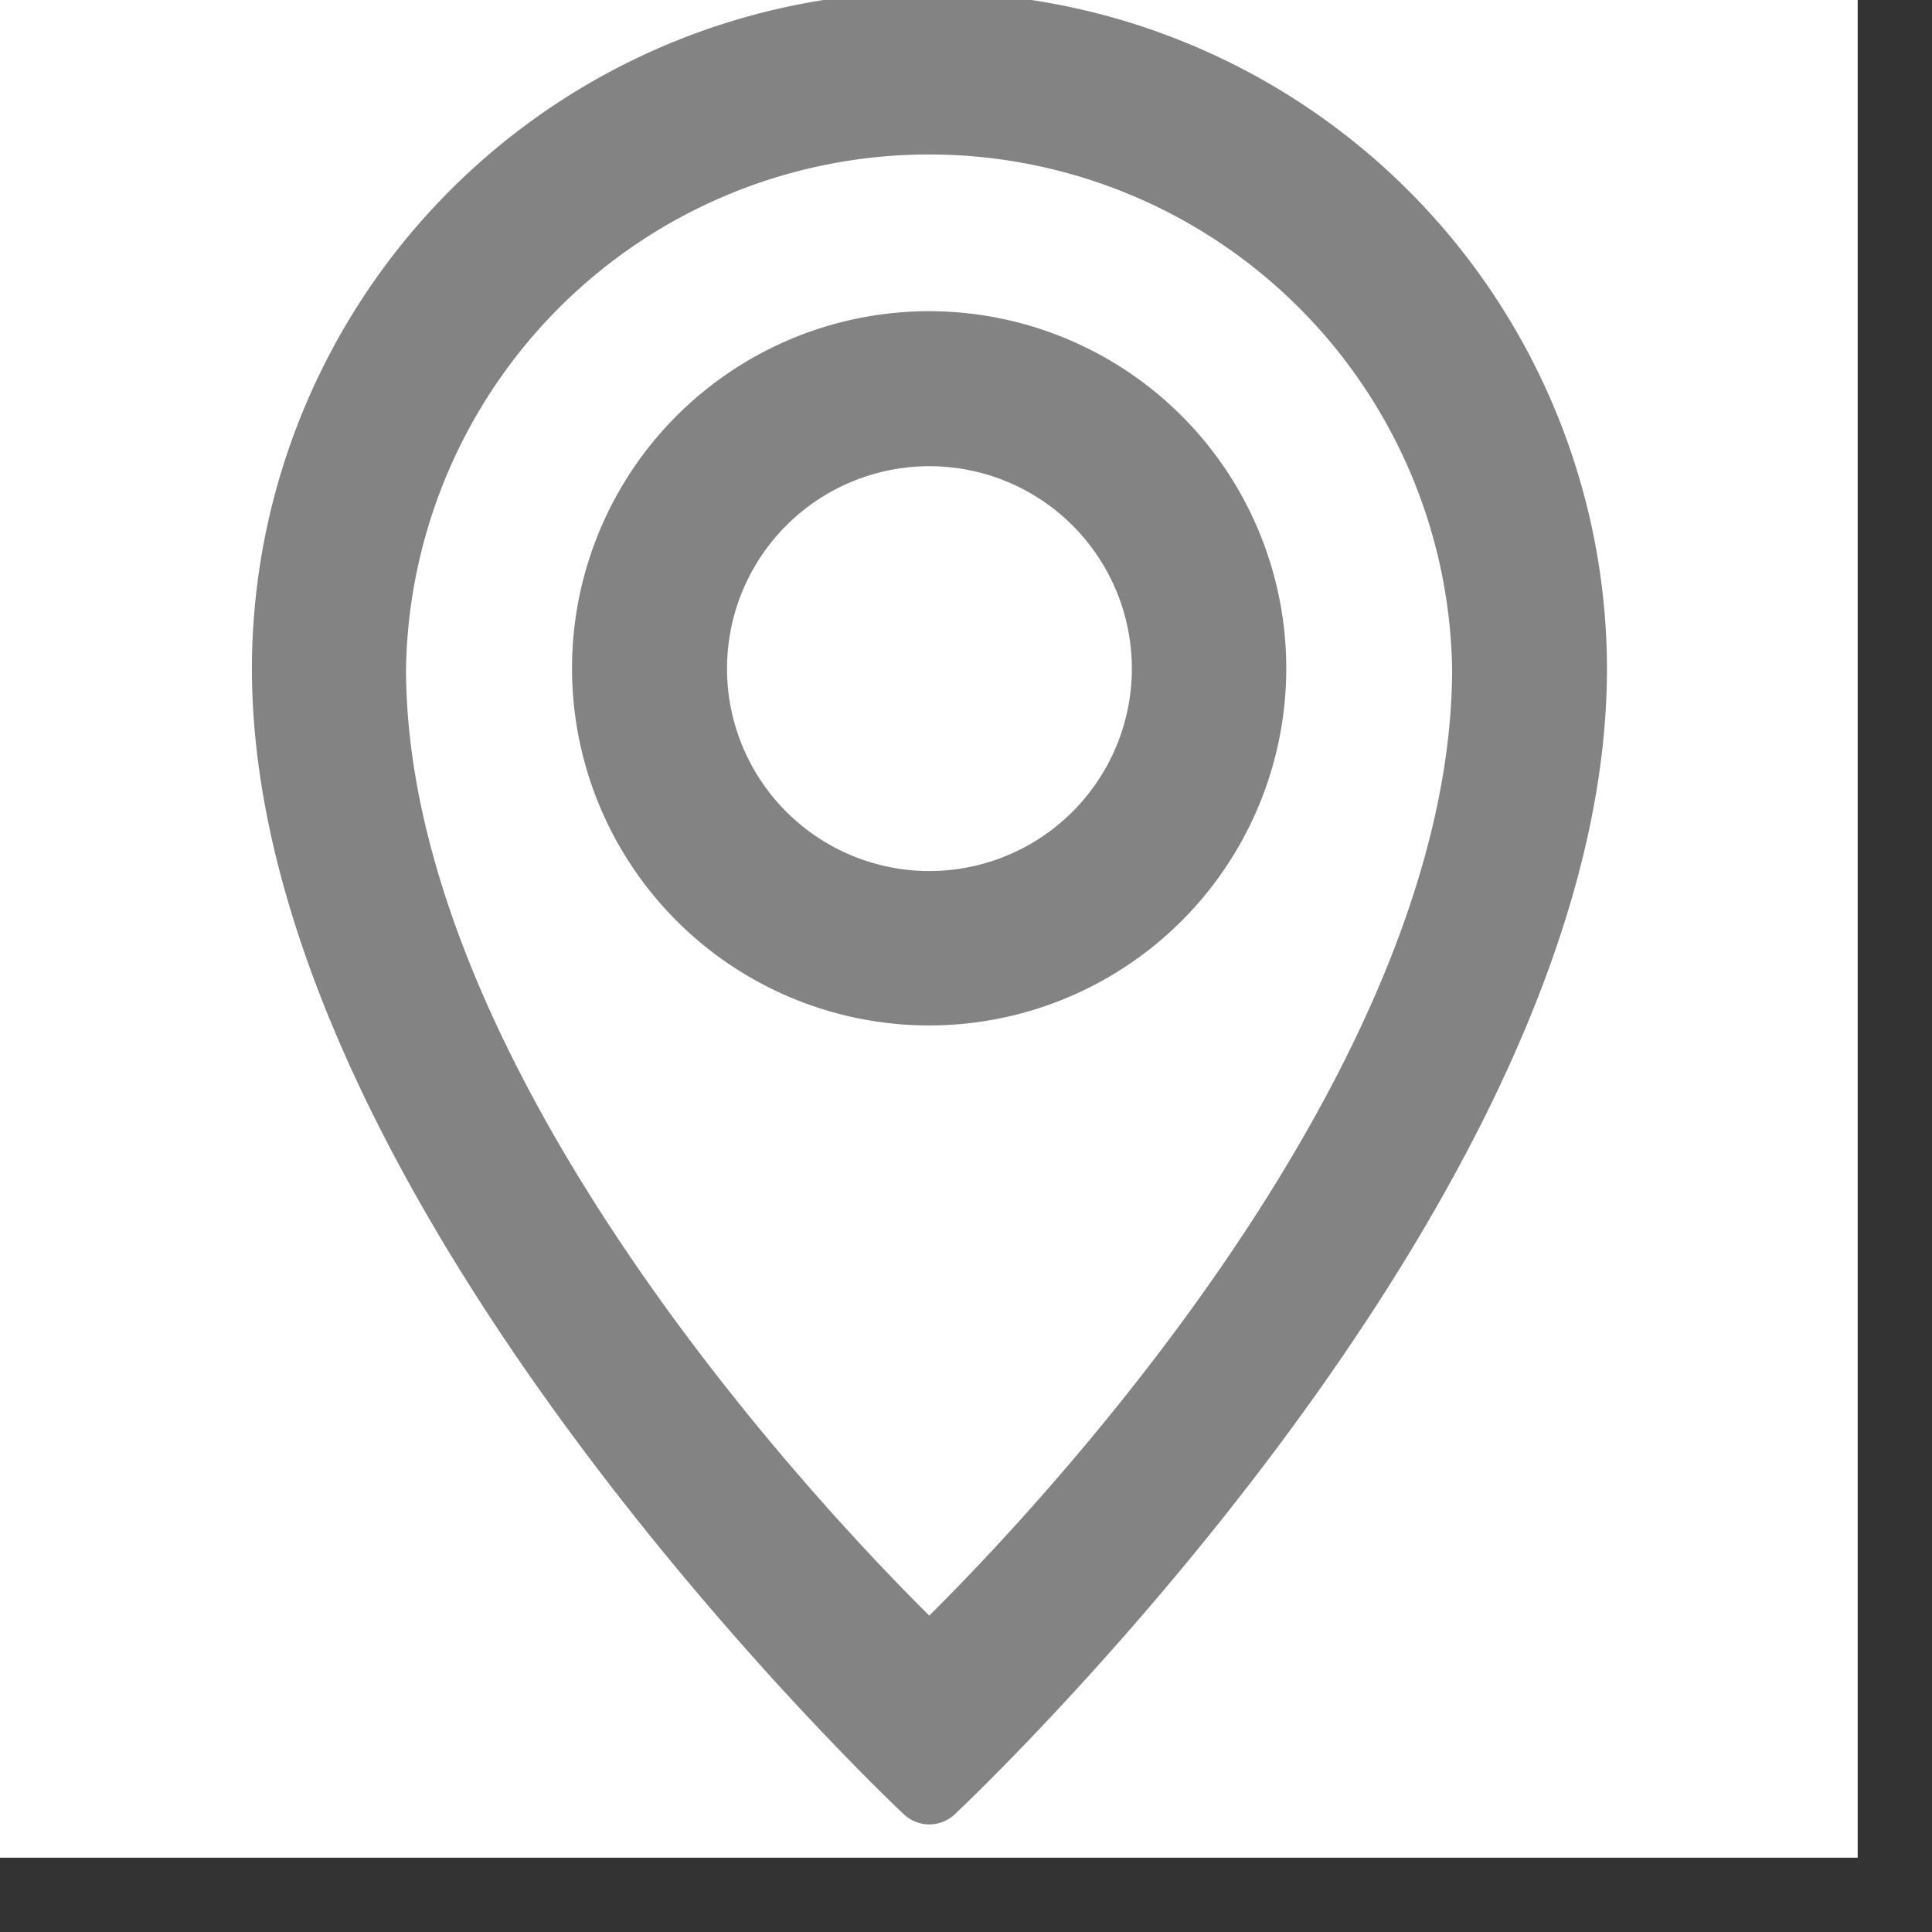 <svg xmlns="http://www.w3.org/2000/svg" xmlns:xlink="http://www.w3.org/1999/xlink" width="15" height="15" viewBox="0 0 13 13">
  <rect x="0" y="0" width="13" height="13" fill="#333333" stroke="none"/>
  <defs>
    <clipPath id="clip-path">
<!--      <path id="Pfad_3" data-name="Pfad 3" d="M0-7.83H10.26V5.622H0Z" transform="translate(-0.65 7.237)" fill="#838383"/>-->
    </clipPath>
    <clipPath id="clip-Ort">
      <rect width="12.5" height="12.5"/>
    </clipPath>
  </defs>
  <g id="Ort">
    <rect width="12.5" height="12.5" fill="#fff"/>
    <g id="Gruppe_3" data-name="Gruppe 3" transform="translate(1.75 0)">
      <g id="Gruppe_2" data-name="Gruppe 2" transform="translate(0 0)">
        <g id="Gruppe_1" data-name="Gruppe 1" transform="translate(0.195 0.195)">
          <path id="Pfad_2" data-name="Pfad 2" d="M1.548,2.126A1.612,1.612,0,1,1,3.161.513,1.613,1.613,0,0,1,1.548,2.126m0-3.767A2.153,2.153,0,1,0,3.7.513,2.154,2.154,0,0,0,1.548-1.641m0,8.875S-2.223,3.738-2.223.513a3.77,3.77,0,0,1,7.539,0c0,3.225-3.768,6.721-3.768,6.721m0-11.025A4.309,4.309,0,0,0-2.76.513c0,3.493,4.308,7.528,4.308,7.528S5.858,4.007,5.858.513a4.309,4.309,0,0,0-4.31-4.3" transform="translate(2.76 3.79)" fill="#838383" stroke="#838383" stroke-linecap="round" stroke-linejoin="round" stroke-width="0.5" fill-rule="evenodd"/>
        </g>
      </g>
    </g>
  </g>
</svg>
